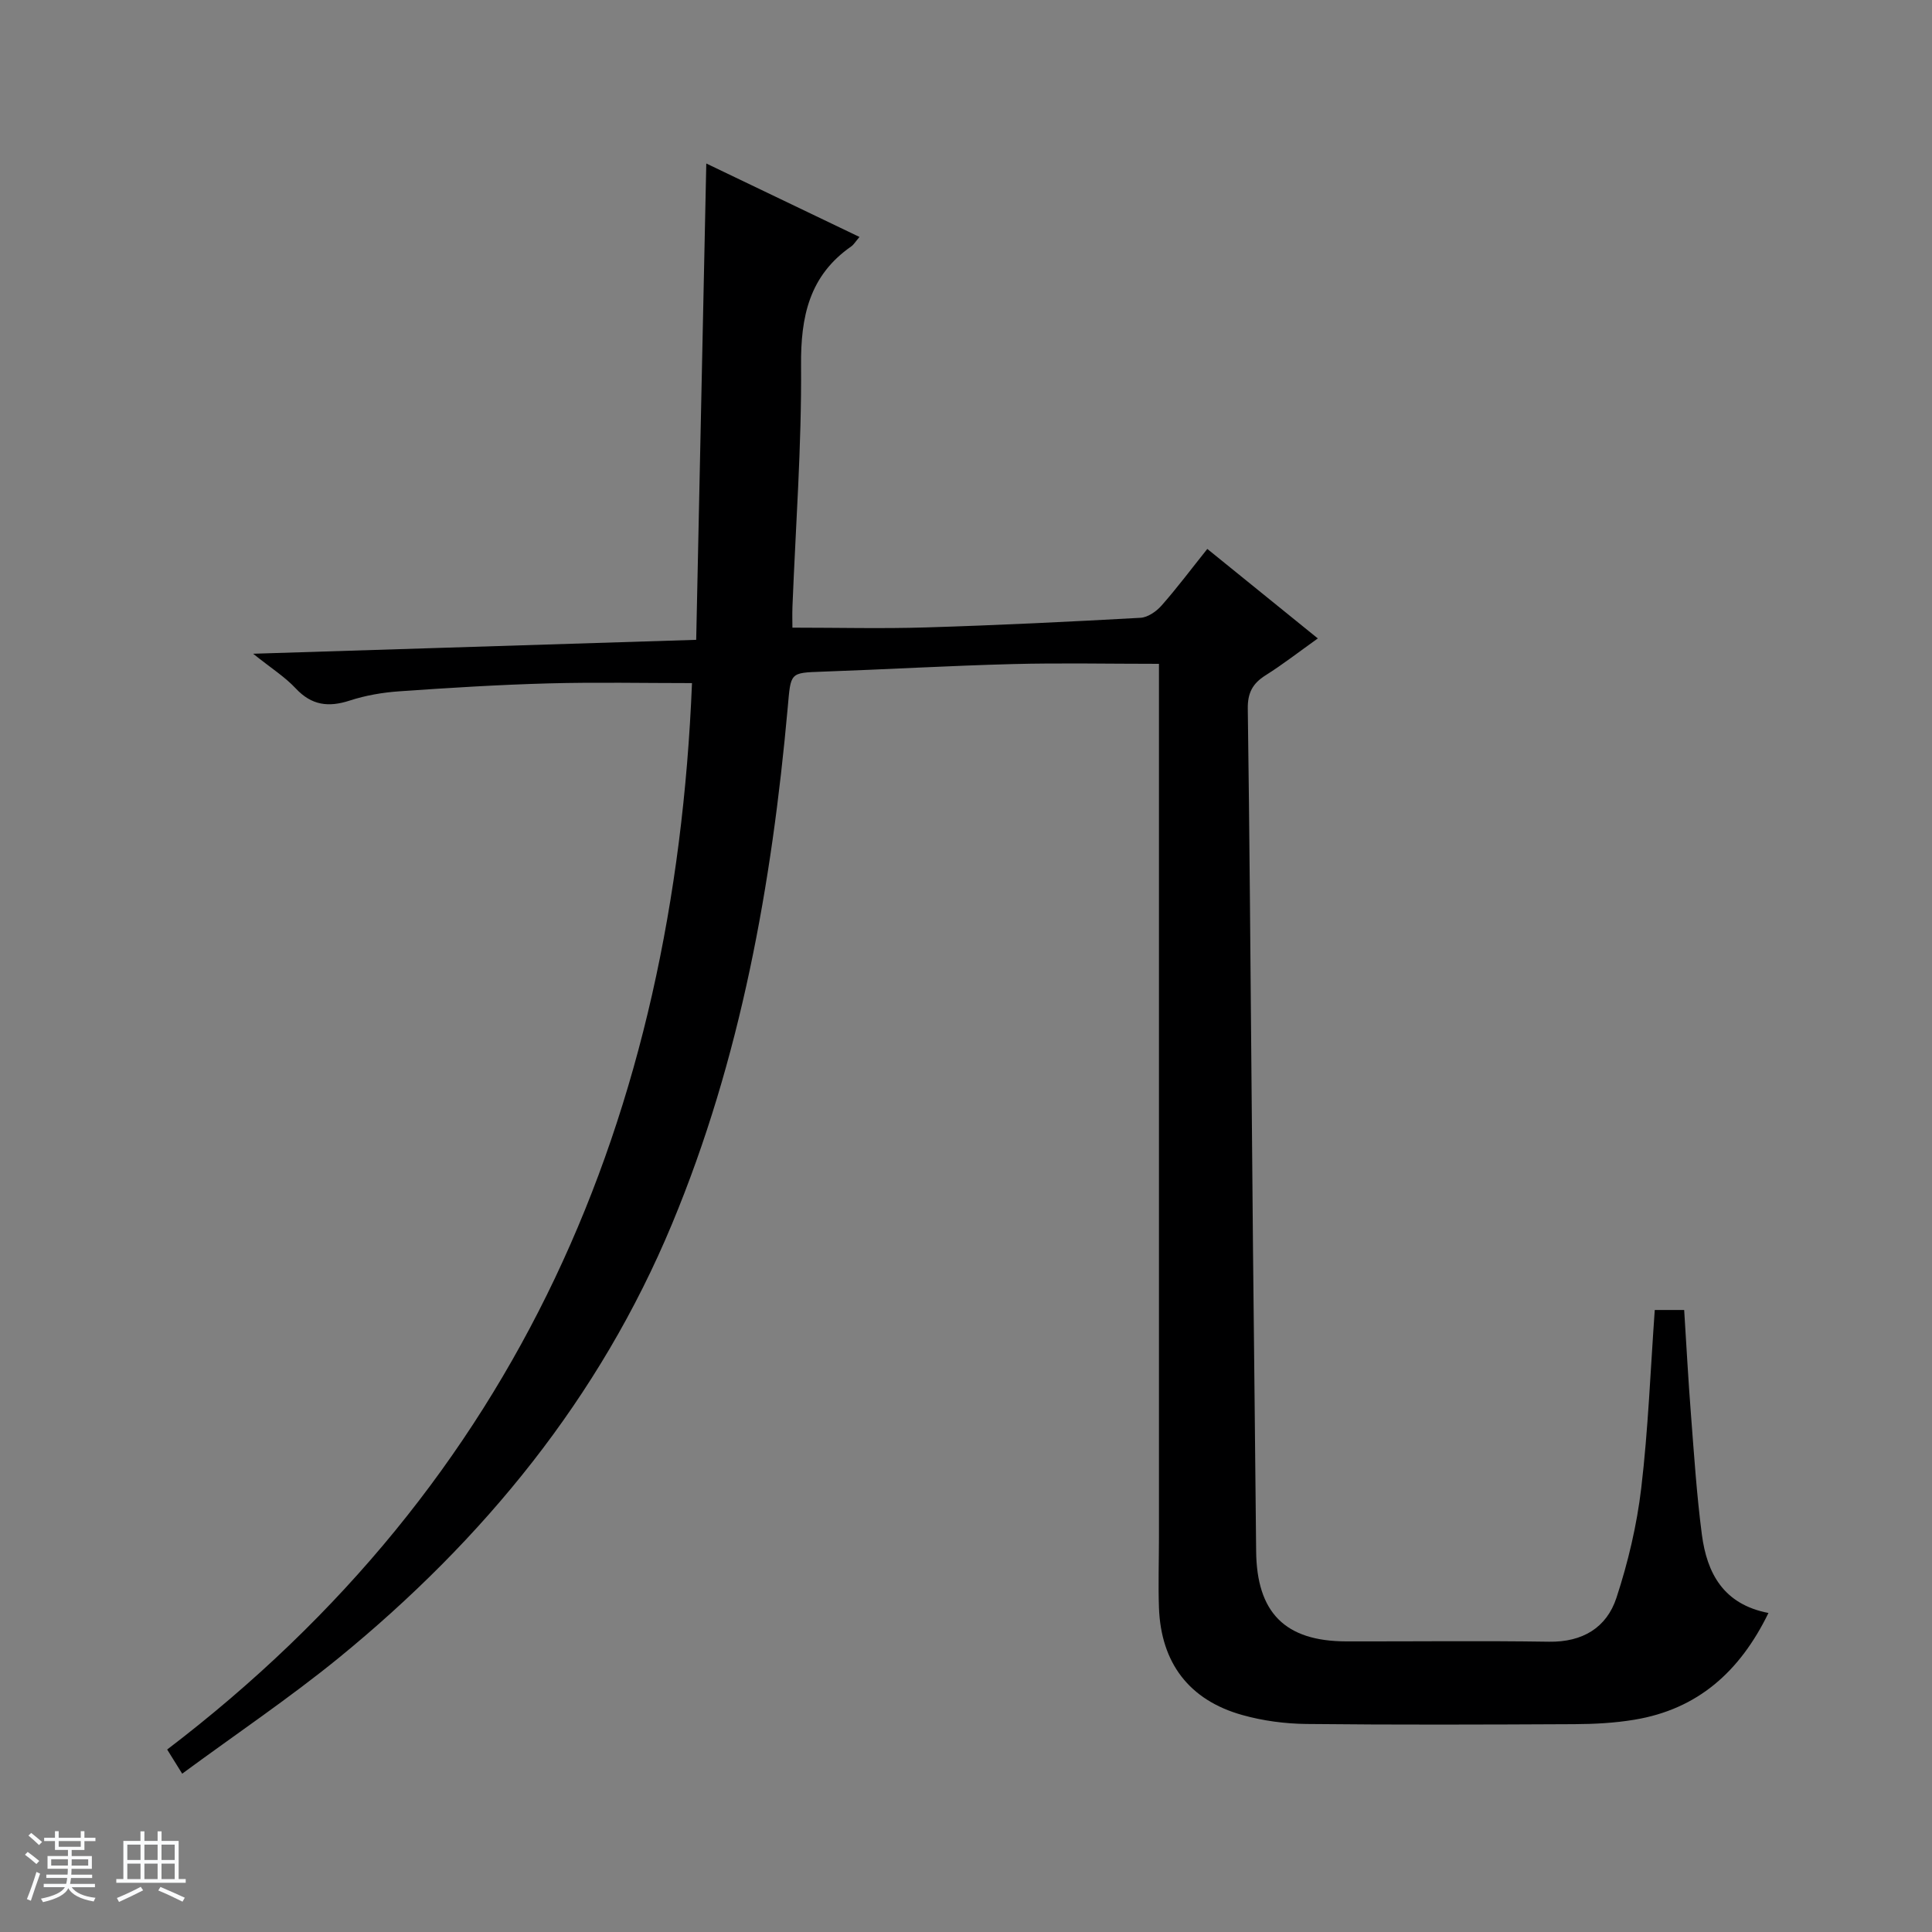 <svg enable-background="new 0 0 400 400" viewBox="0 0 400 400" xmlns="http://www.w3.org/2000/svg"><rect x="0" y="0" width="400" height="400" fill="#808080" stroke="none"/><path d="m5.17 384 .56-.58c.85.61 1.65 1.24 2.4 1.87l-.59.64c-.84-.73-1.63-1.38-2.37-1.93m1.22 9.53-.82-.34c.71-1.76 1.37-3.64 1.98-5.63.24.13.5.25.76.36-.6 1.67-1.24 3.54-1.92 5.61m-.5-13.5.57-.54c.56.44 1.31 1.06 2.26 1.87l-.64.64c-.68-.66-1.41-1.32-2.19-1.97m3.25.46h2.24v-1.36h.77v1.36h4.57v-1.36h.76v1.36h2.28v.69h-2.28v1.84h-2.64v1.26h4.18v2.64h-4.21c0 .45-.02.86-.05 1.21h4.32v.69h-4.38c-.04.34-.1.75-.19 1.22h5.15v.69h-4.82c.87 1.19 2.51 1.92 4.93 2.19-.17.31-.3.57-.37.76-2.77-.49-4.52-1.41-5.26-2.76-.56 1.26-2.3 2.23-5.24 2.9-.12-.24-.26-.48-.43-.72 2.73-.55 4.38-1.34 4.96-2.38h-4.38v-.69h4.65c.1-.38.17-.79.21-1.22h-4.32v-.69h4.4c.03-.34.05-.75.05-1.21h-4.2v-2.64h4.23v-1.26h-2.69v-1.84h-2.24zm1.46 4.46v1.29h3.45c.01-.4.02-.57.01-.53v-.32-.45h-3.46zm1.55-2.59h4.57v-1.19h-4.57zm6.11 2.59h-3.42v.77c-.01.19-.01.37-.02.53h3.44z" fill="#fafbfc"/><path d="m32.63 379.16h.82v1.98h3.54v7.89h1.46v.78h-14.37v-.78h1.46v-7.89h3.54v-1.98h.82v1.98h2.73zm-3.49 11.48.5.73c-1.61.82-3.28 1.63-5 2.41-.13-.27-.28-.55-.44-.82 1.75-.72 3.4-1.49 4.94-2.32m-2.78-5.55h2.73v-3.18h-2.73zm0 3.95h2.73v-3.2h-2.73zm3.54-3.95h2.73v-3.18h-2.73zm0 3.95h2.73v-3.2h-2.73zm7.89 4.68c-1.84-.92-3.51-1.7-5.02-2.32l.45-.73c1.89.8 3.57 1.55 5.04 2.23zm-1.62-11.81h-2.73v3.18h2.73zm-2.73 7.13h2.73v-3.2h-2.73v3.19z" fill="#fafbfc"/><path d="m37.72 367.22c-1.42-2.28-2.1-3.38-3.11-5 72.88-55.52 105.01-131.15 108.66-220.79-9.87 0-19.82-.21-29.76.06-10.29.28-20.58.92-30.86 1.64-3.44.24-6.95.84-10.23 1.91-4.39 1.43-7.89 1.02-11.19-2.51-2.23-2.39-5.09-4.19-8.82-7.18 31.19-.98 61.07-1.92 91.73-2.88.7-33.02 1.39-65.57 2.09-98.62 10.44 5.01 20.97 10.06 31.72 15.21-.83.96-1.18 1.58-1.7 1.95-8.7 6.05-10.49 14.53-10.4 24.68.13 16.62-1.12 33.25-1.78 49.87-.06 1.62-.01 3.24-.01 4.39 9.52 0 18.62.23 27.7-.05 14.79-.45 29.58-1.17 44.35-1.99 1.52-.08 3.3-1.31 4.37-2.53 3.19-3.61 6.08-7.48 9.48-11.73 7.54 6.11 14.95 12.11 22.88 18.53-3.89 2.77-7.25 5.39-10.84 7.65-2.67 1.68-3.71 3.65-3.66 6.91.37 25.98.54 51.96.78 77.94.1 11.33.19 22.66.3 33.99.21 20.81.46 41.62.65 62.43.11 12.76 5.95 18.7 18.63 18.73 14 .03 28-.15 42 .07 6.93.11 11.93-2.89 13.97-9.1 2.41-7.35 4.22-15.02 5.13-22.69 1.44-12.16 1.91-24.44 2.8-36.89h6.09c.46 7.21.84 14.47 1.41 21.71.64 8.29 1.18 16.6 2.26 24.83 1.05 7.92 4.42 14.39 13.78 16.19-5.91 12.14-14.64 19.93-27.76 22.1-4.08.68-8.27.9-12.41.92-18.5.09-37 .16-55.49-.04-4.43-.05-8.99-.65-13.26-1.85-11.03-3.08-16.86-10.8-17.27-22.23-.17-4.83 0-9.66 0-14.49 0-58.49 0-116.99 0-175.48 0-1.95 0-3.9 0-5.44-10.46 0-20.39-.21-30.31.05-13.13.34-26.25 1.11-39.38 1.57-6.78.24-6.52.15-7.17 7.43-3.3 36.69-9.72 72.72-23.97 106.95-15 36.02-38.97 65.28-68.94 89.77-10.29 8.38-21.34 15.82-32.46 24.01z" fill="#000001"/></svg>